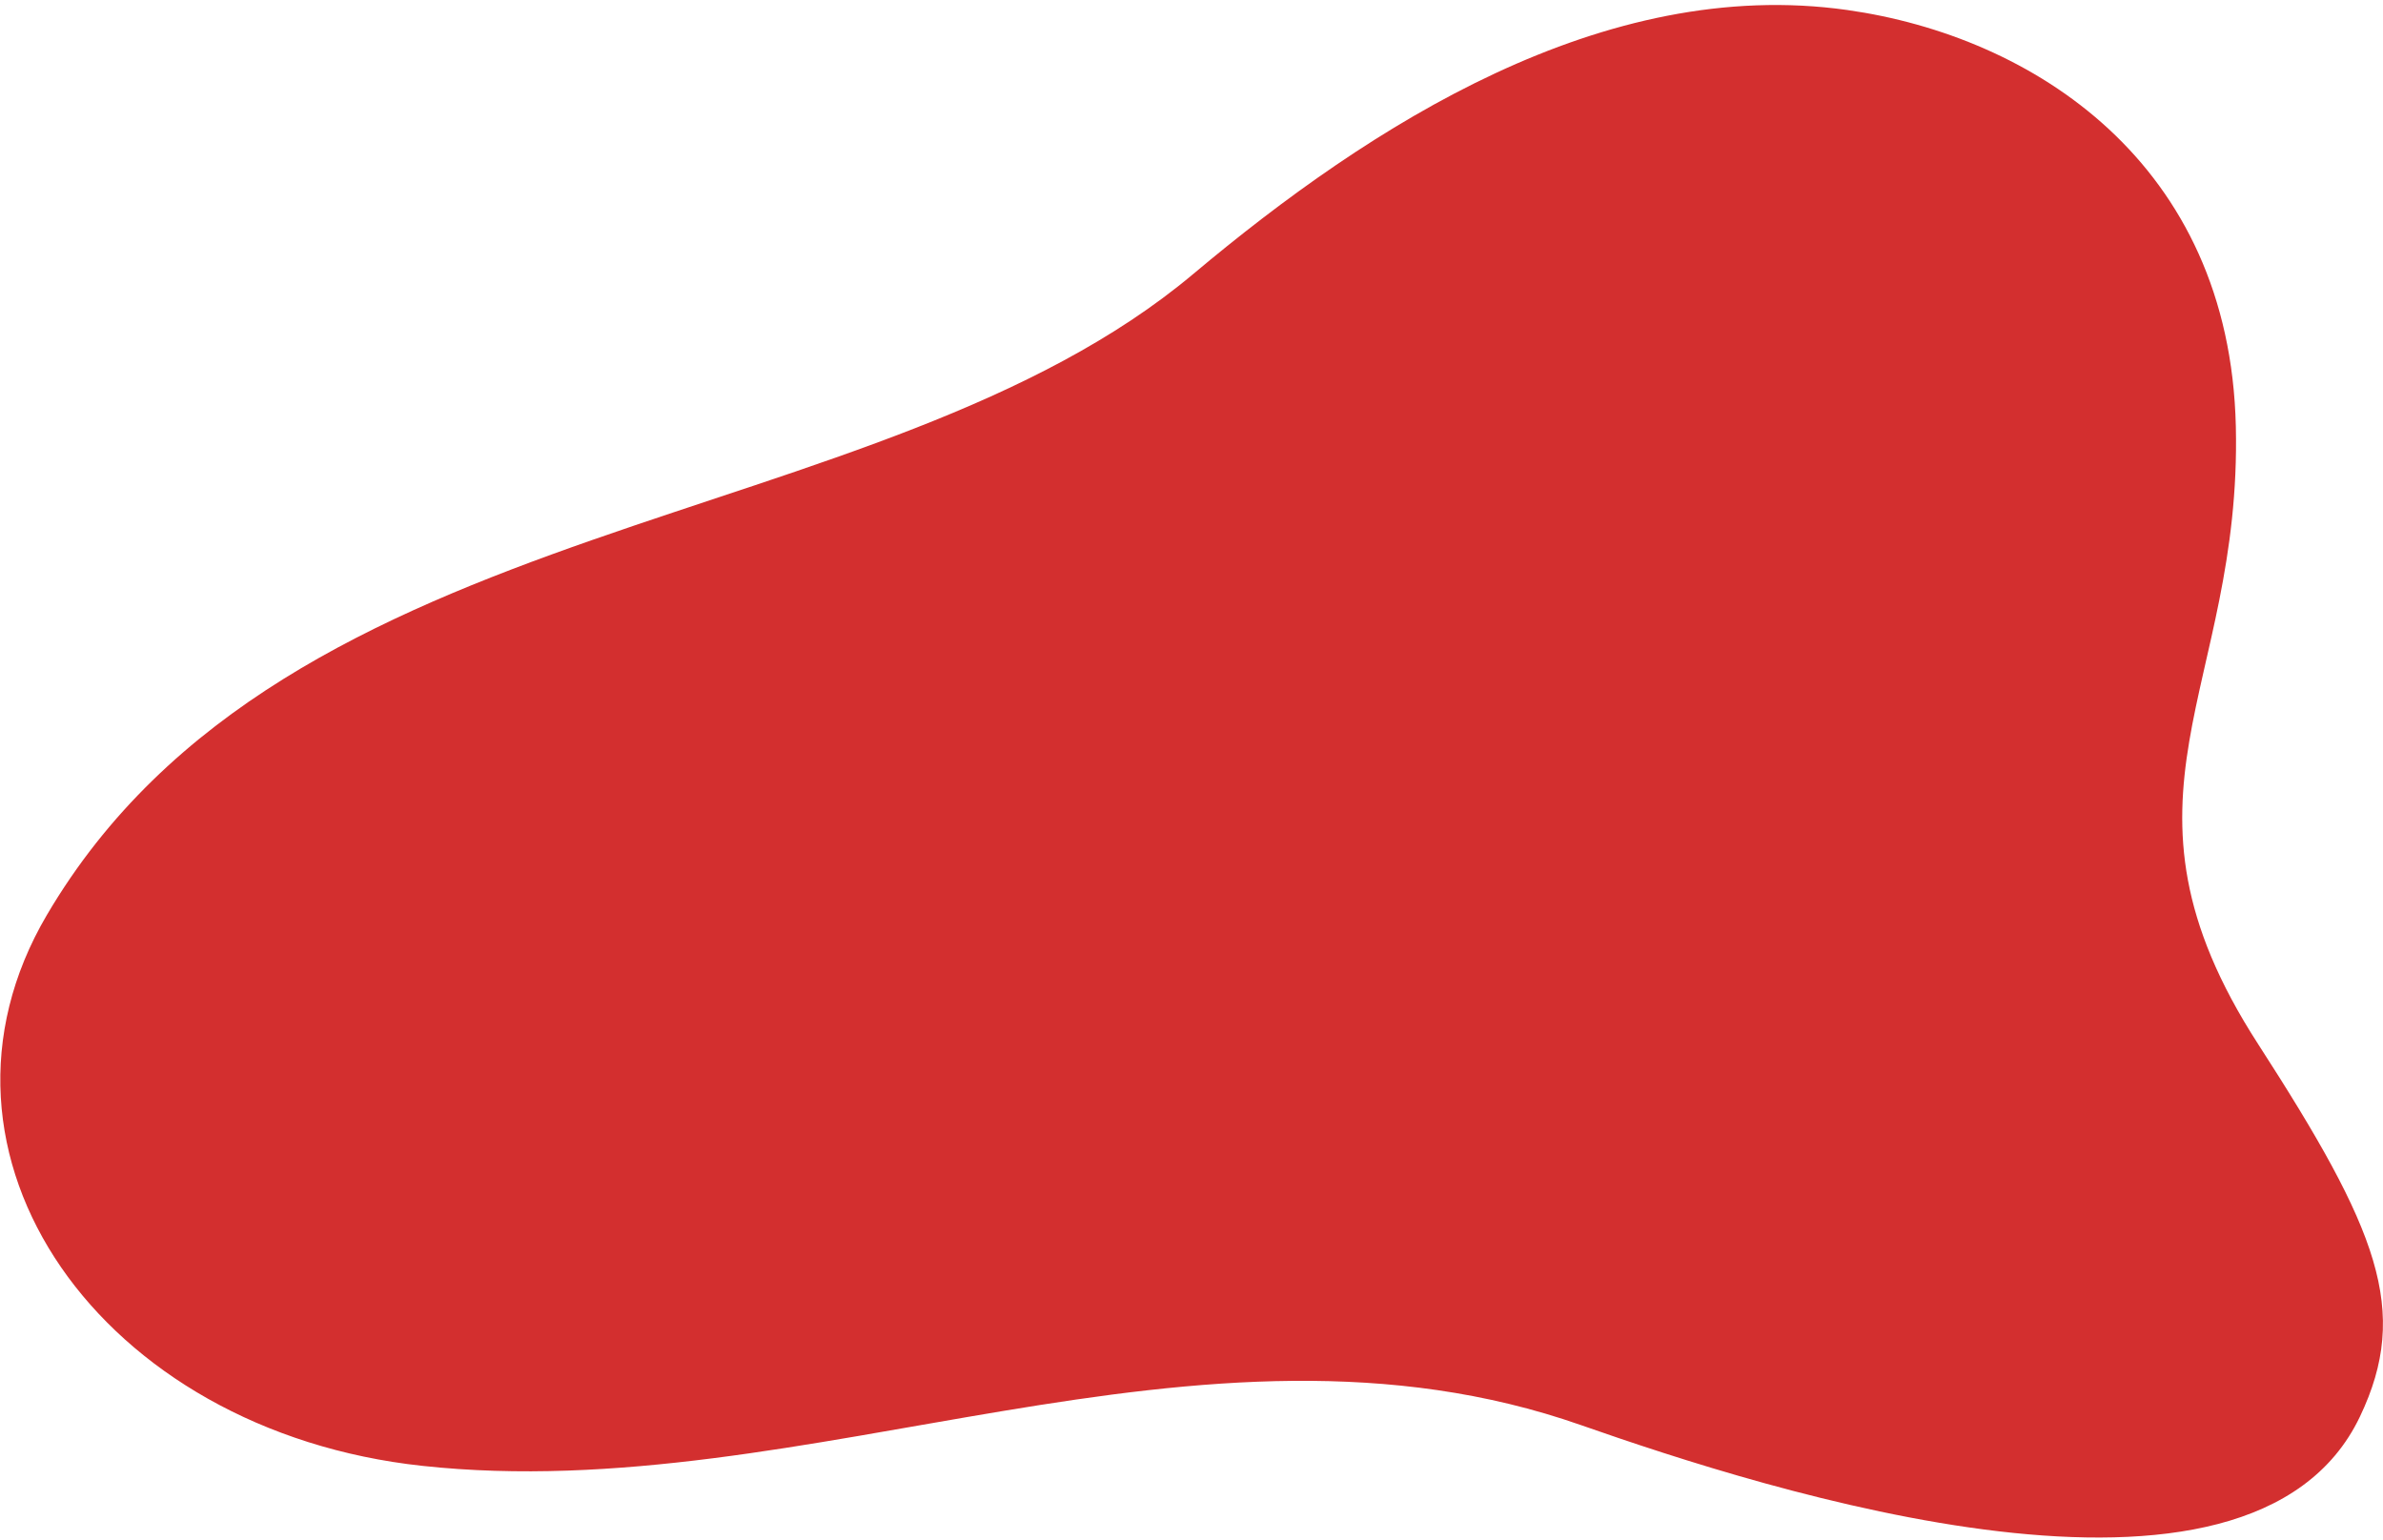 <svg width="424" height="274" viewBox="0 0 424 274" fill="none" xmlns="http://www.w3.org/2000/svg">
<path d="M75.162 260.88C17.896 254.701 -16.742 205.497 8.334 162.85C51.283 89.803 156.11 95.953 212.311 48.761C243.884 22.249 285.314 -4.346 328.667 1.78C361.638 6.446 396.733 28.897 397.817 75.906C398.899 122.916 373.316 141.729 401.744 185.76C423.14 218.909 428.898 233.218 419.901 252.107C400.413 293.019 314.135 265.136 281.285 253.621C213.31 229.802 143.904 268.312 75.162 260.88Z" fill="#D32F2F"/>
</svg>
